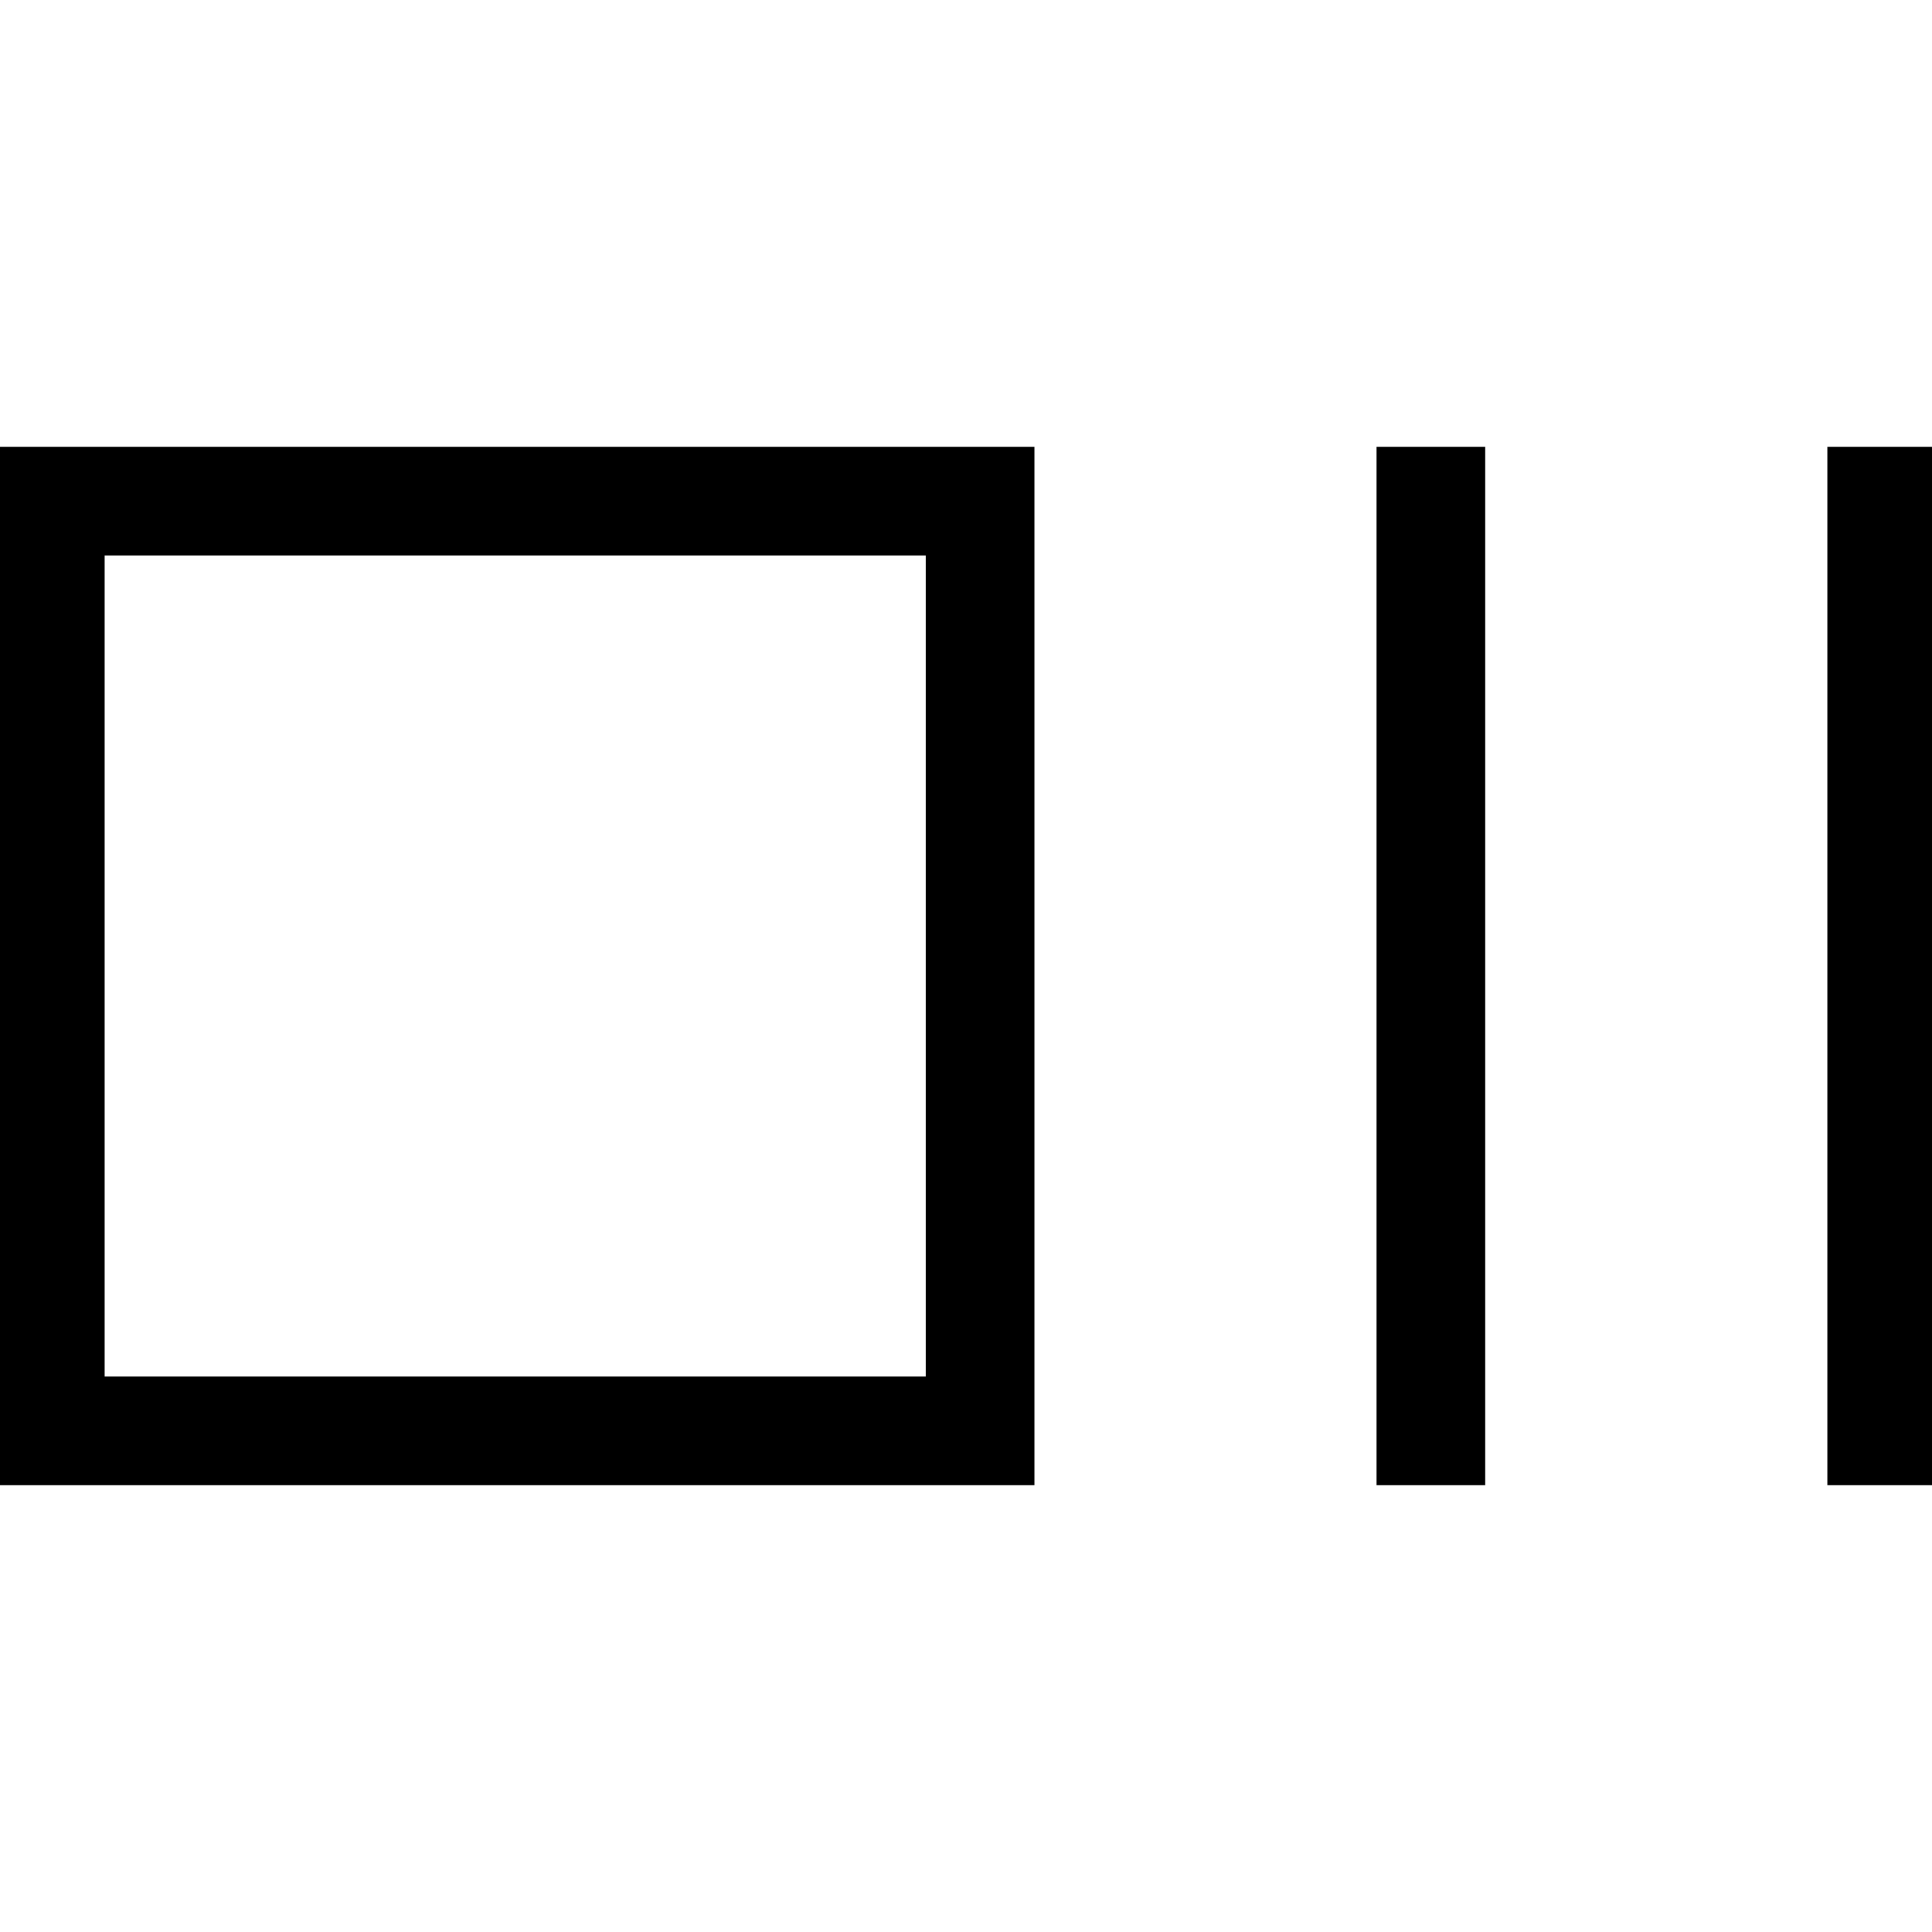 <svg xmlns="http://www.w3.org/2000/svg" height="24" viewBox="0 96 960 960" width="24"><path d="M-2 834V318h516v516H-2Zm54-54h408V372H52v408Zm632 54V318h54v516h-54Zm224 0V318h54v516h-54ZM52 780V372v408Z"/></svg>